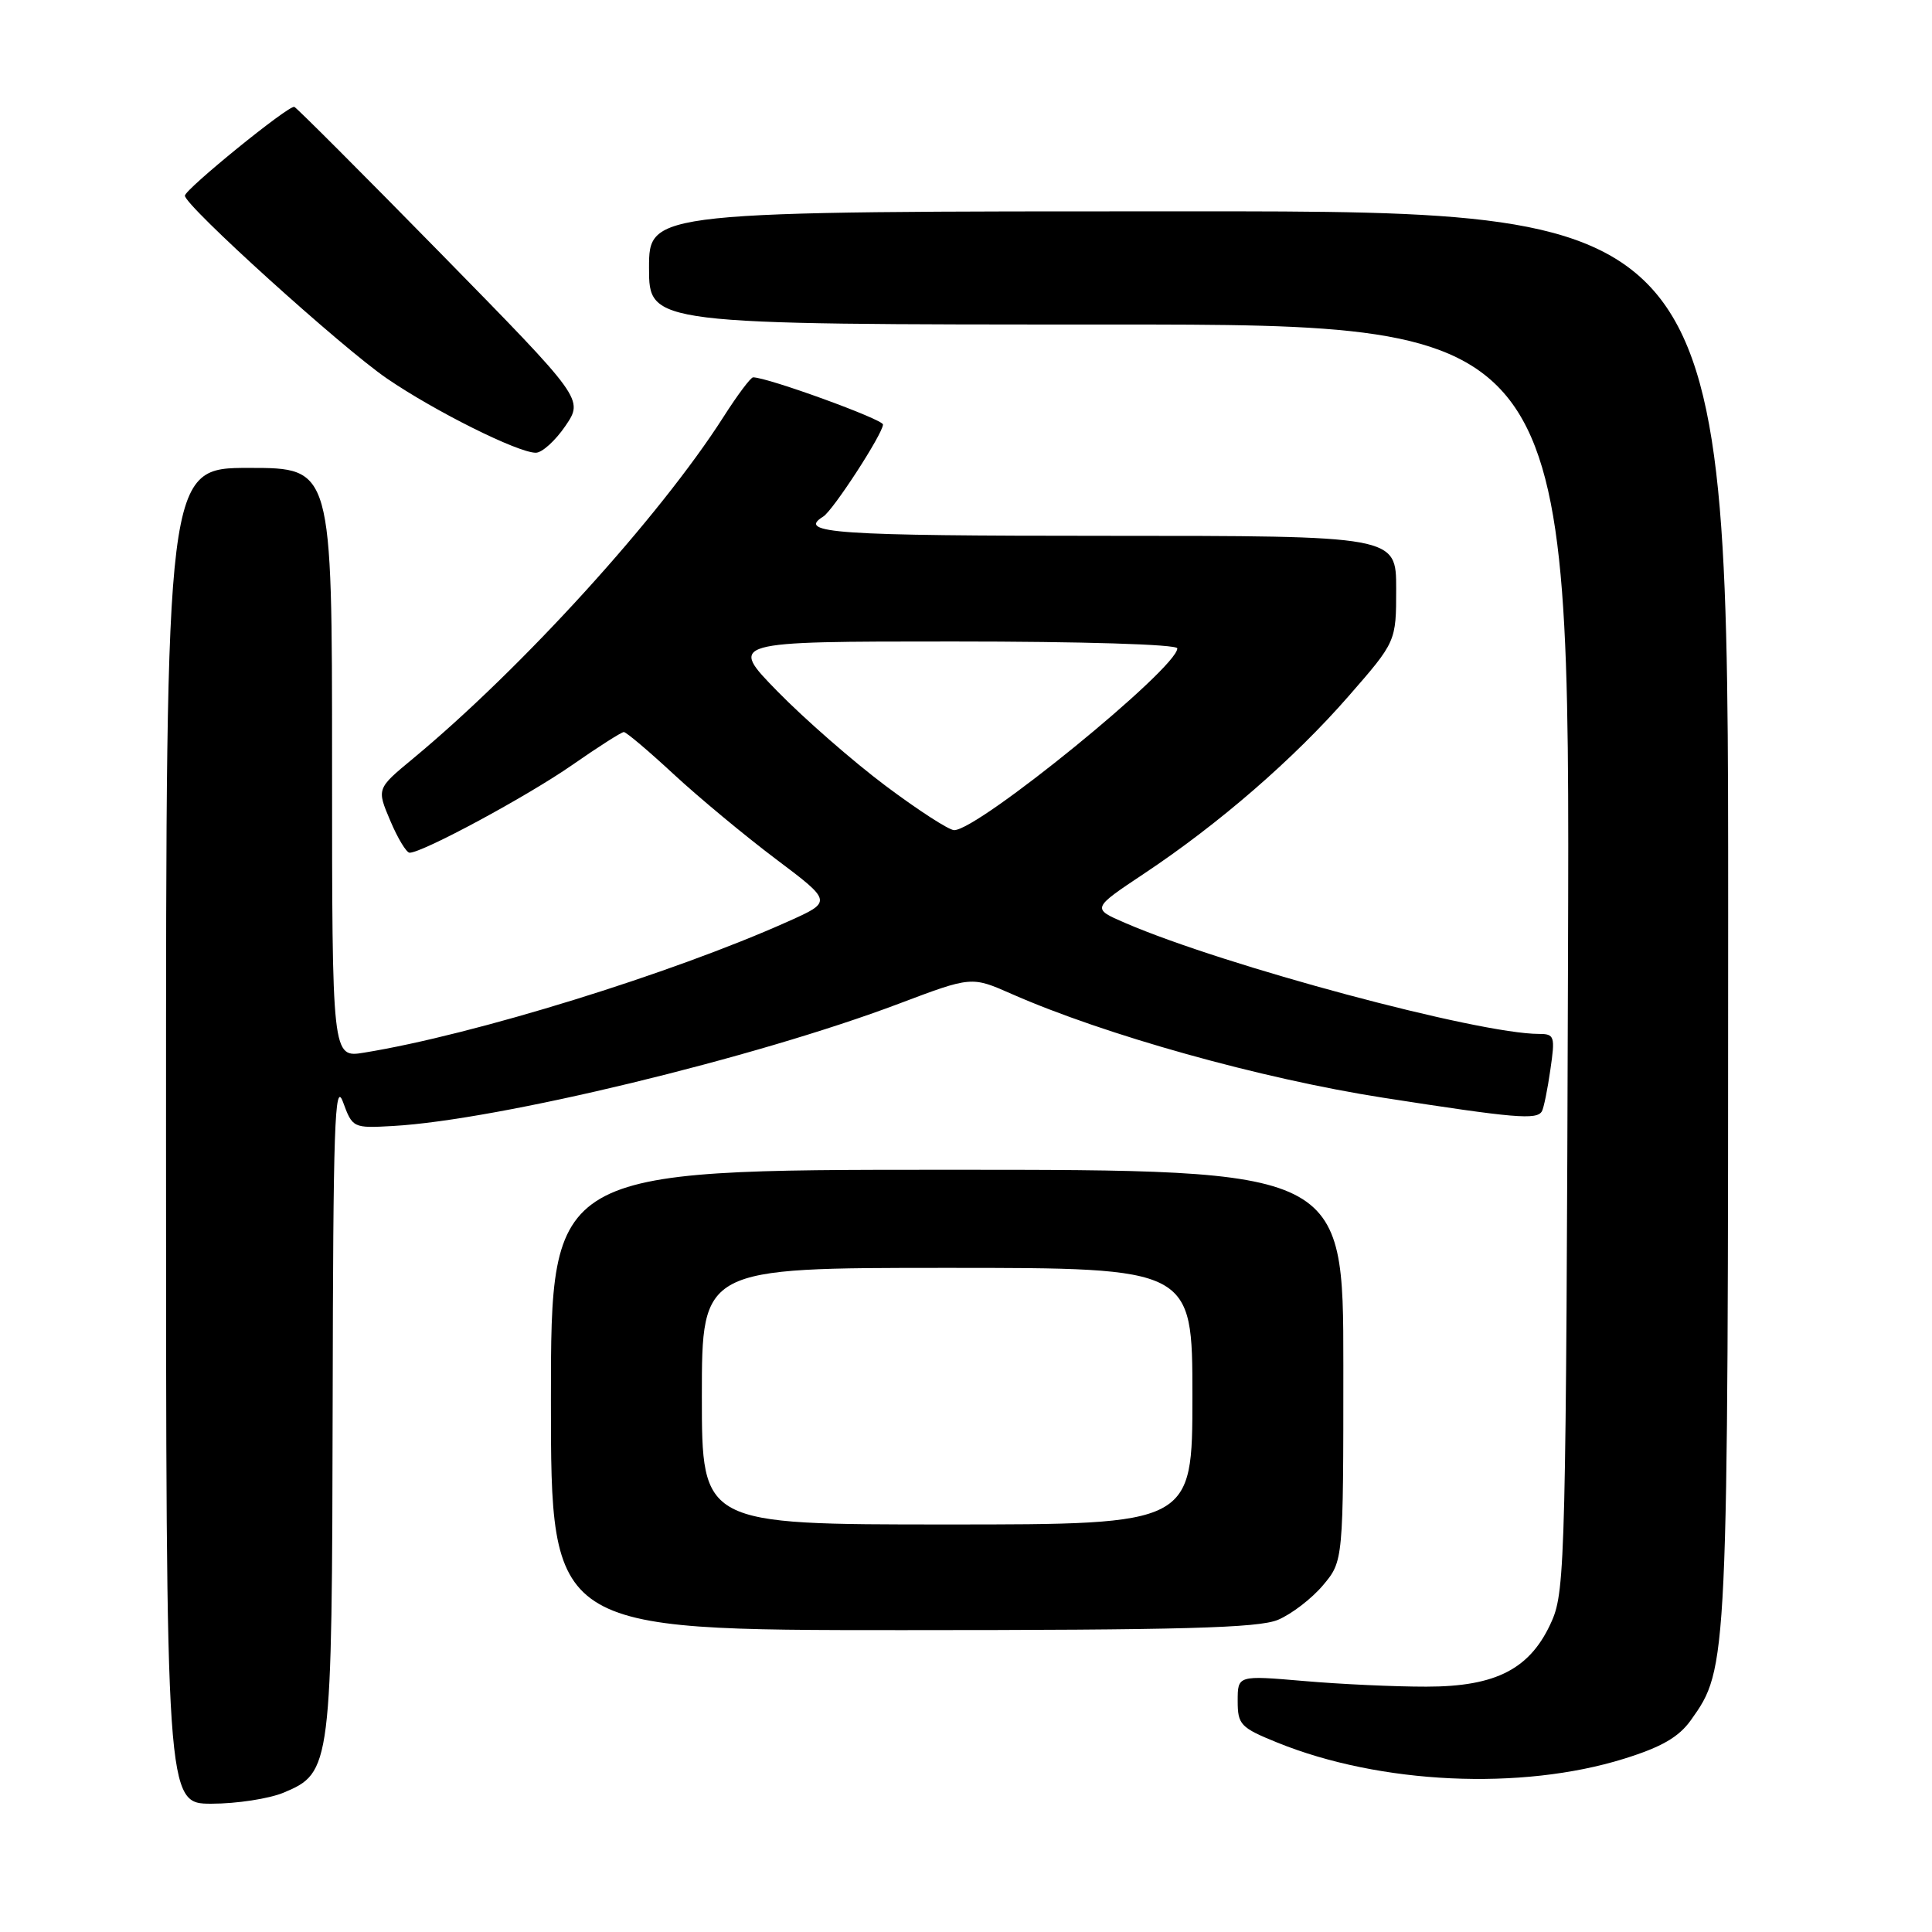 <?xml version="1.0" encoding="UTF-8" standalone="no"?>
<!DOCTYPE svg PUBLIC "-//W3C//DTD SVG 1.1//EN" "http://www.w3.org/Graphics/SVG/1.1/DTD/svg11.dtd" >
<svg xmlns="http://www.w3.org/2000/svg" xmlns:xlink="http://www.w3.org/1999/xlink" version="1.1" viewBox="0 0 256 256">
 <g >
 <path fill="currentColor"
d=" M 37.57 237.54 C 43.91 234.88 43.99 234.26 44.08 185.78 C 44.14 149.29 44.35 143.05 45.44 146.00 C 46.71 149.46 46.78 149.50 52.06 149.20 C 66.01 148.42 100.06 140.19 119.12 132.99 C 128.73 129.36 128.73 129.36 134.02 131.69 C 146.38 137.14 167.06 142.92 183.25 145.45 C 200.79 148.18 203.64 148.42 204.31 147.25 C 204.55 146.84 205.06 144.36 205.43 141.75 C 206.08 137.32 205.98 137.00 203.93 137.00 C 195.90 137.00 162.19 127.96 149.08 122.29 C 144.66 120.38 144.66 120.38 151.58 115.77 C 161.56 109.13 171.44 100.56 178.68 92.26 C 185.00 85.02 185.00 85.02 185.00 78.01 C 185.00 71.00 185.00 71.00 146.50 71.00 C 110.70 71.00 105.53 70.65 109.08 68.45 C 110.38 67.65 117.00 57.45 117.00 56.25 C 117.00 55.56 101.71 50.00 99.79 50.00 C 99.47 50.00 97.70 52.36 95.86 55.25 C 87.40 68.49 69.22 88.50 54.71 100.53 C 49.91 104.50 49.91 104.50 51.71 108.74 C 52.69 111.07 53.85 112.98 54.27 112.99 C 55.96 113.01 69.85 105.52 75.80 101.38 C 79.26 98.97 82.35 97.00 82.66 97.00 C 82.98 97.00 85.96 99.52 89.28 102.60 C 92.61 105.68 98.70 110.74 102.82 113.84 C 110.30 119.47 110.30 119.47 104.40 122.11 C 88.98 129.02 62.81 137.12 48.25 139.48 C 44.00 140.18 44.00 140.18 44.00 101.09 C 44.00 62.00 44.00 62.00 33.00 62.00 C 22.00 62.00 22.00 62.00 22.00 150.50 C 22.00 239.00 22.00 239.00 28.03 239.00 C 31.35 239.00 35.64 238.34 37.57 237.54 Z  M 215.20 233.04 C 220.18 231.49 222.45 230.17 224.05 227.93 C 228.97 221.02 228.98 220.92 228.99 121.25 C 229.00 28.00 229.00 28.00 157.50 28.00 C 86.00 28.00 86.00 28.00 86.00 35.50 C 86.00 43.00 86.00 43.00 147.02 43.00 C 208.04 43.00 208.04 43.00 207.77 126.75 C 207.52 205.72 207.39 210.74 205.65 214.73 C 202.86 221.10 198.33 223.49 189.00 223.49 C 184.88 223.50 177.56 223.16 172.75 222.74 C 164.00 221.99 164.00 221.99 164.00 225.38 C 164.00 228.53 164.37 228.92 169.25 230.90 C 182.86 236.42 201.57 237.29 215.20 233.04 Z  M 169.33 214.64 C 171.12 213.89 173.81 211.83 175.30 210.06 C 178.00 206.85 178.00 206.85 178.00 180.92 C 178.00 155.00 178.00 155.00 125.50 155.00 C 73.00 155.00 73.00 155.00 73.00 185.50 C 73.00 216.00 73.00 216.00 119.53 216.00 C 156.57 216.00 166.73 215.72 169.33 214.64 Z  M 74.92 56.44 C 77.33 52.89 77.33 52.89 58.42 33.60 C 48.01 22.98 39.27 14.24 39.00 14.16 C 38.23 13.93 24.50 25.09 24.50 25.93 C 24.50 27.25 45.30 46.07 51.28 50.16 C 57.64 54.51 68.65 60.00 71.00 59.99 C 71.83 59.99 73.59 58.39 74.92 56.44 Z  M 117.34 104.12 C 113.03 100.89 106.59 95.26 103.03 91.62 C 96.56 85.00 96.56 85.00 126.28 85.00 C 143.38 85.00 156.00 85.38 156.00 85.91 C 156.00 88.53 129.65 110.00 126.43 110.00 C 125.74 110.00 121.65 107.35 117.34 104.12 Z  M 93.00 185.00 C 93.00 168.00 93.00 168.00 125.50 168.00 C 158.00 168.00 158.00 168.00 158.00 185.00 C 158.00 202.00 158.00 202.00 125.50 202.00 C 93.00 202.00 93.00 202.00 93.00 185.00 Z "/>
</g>
</svg>
